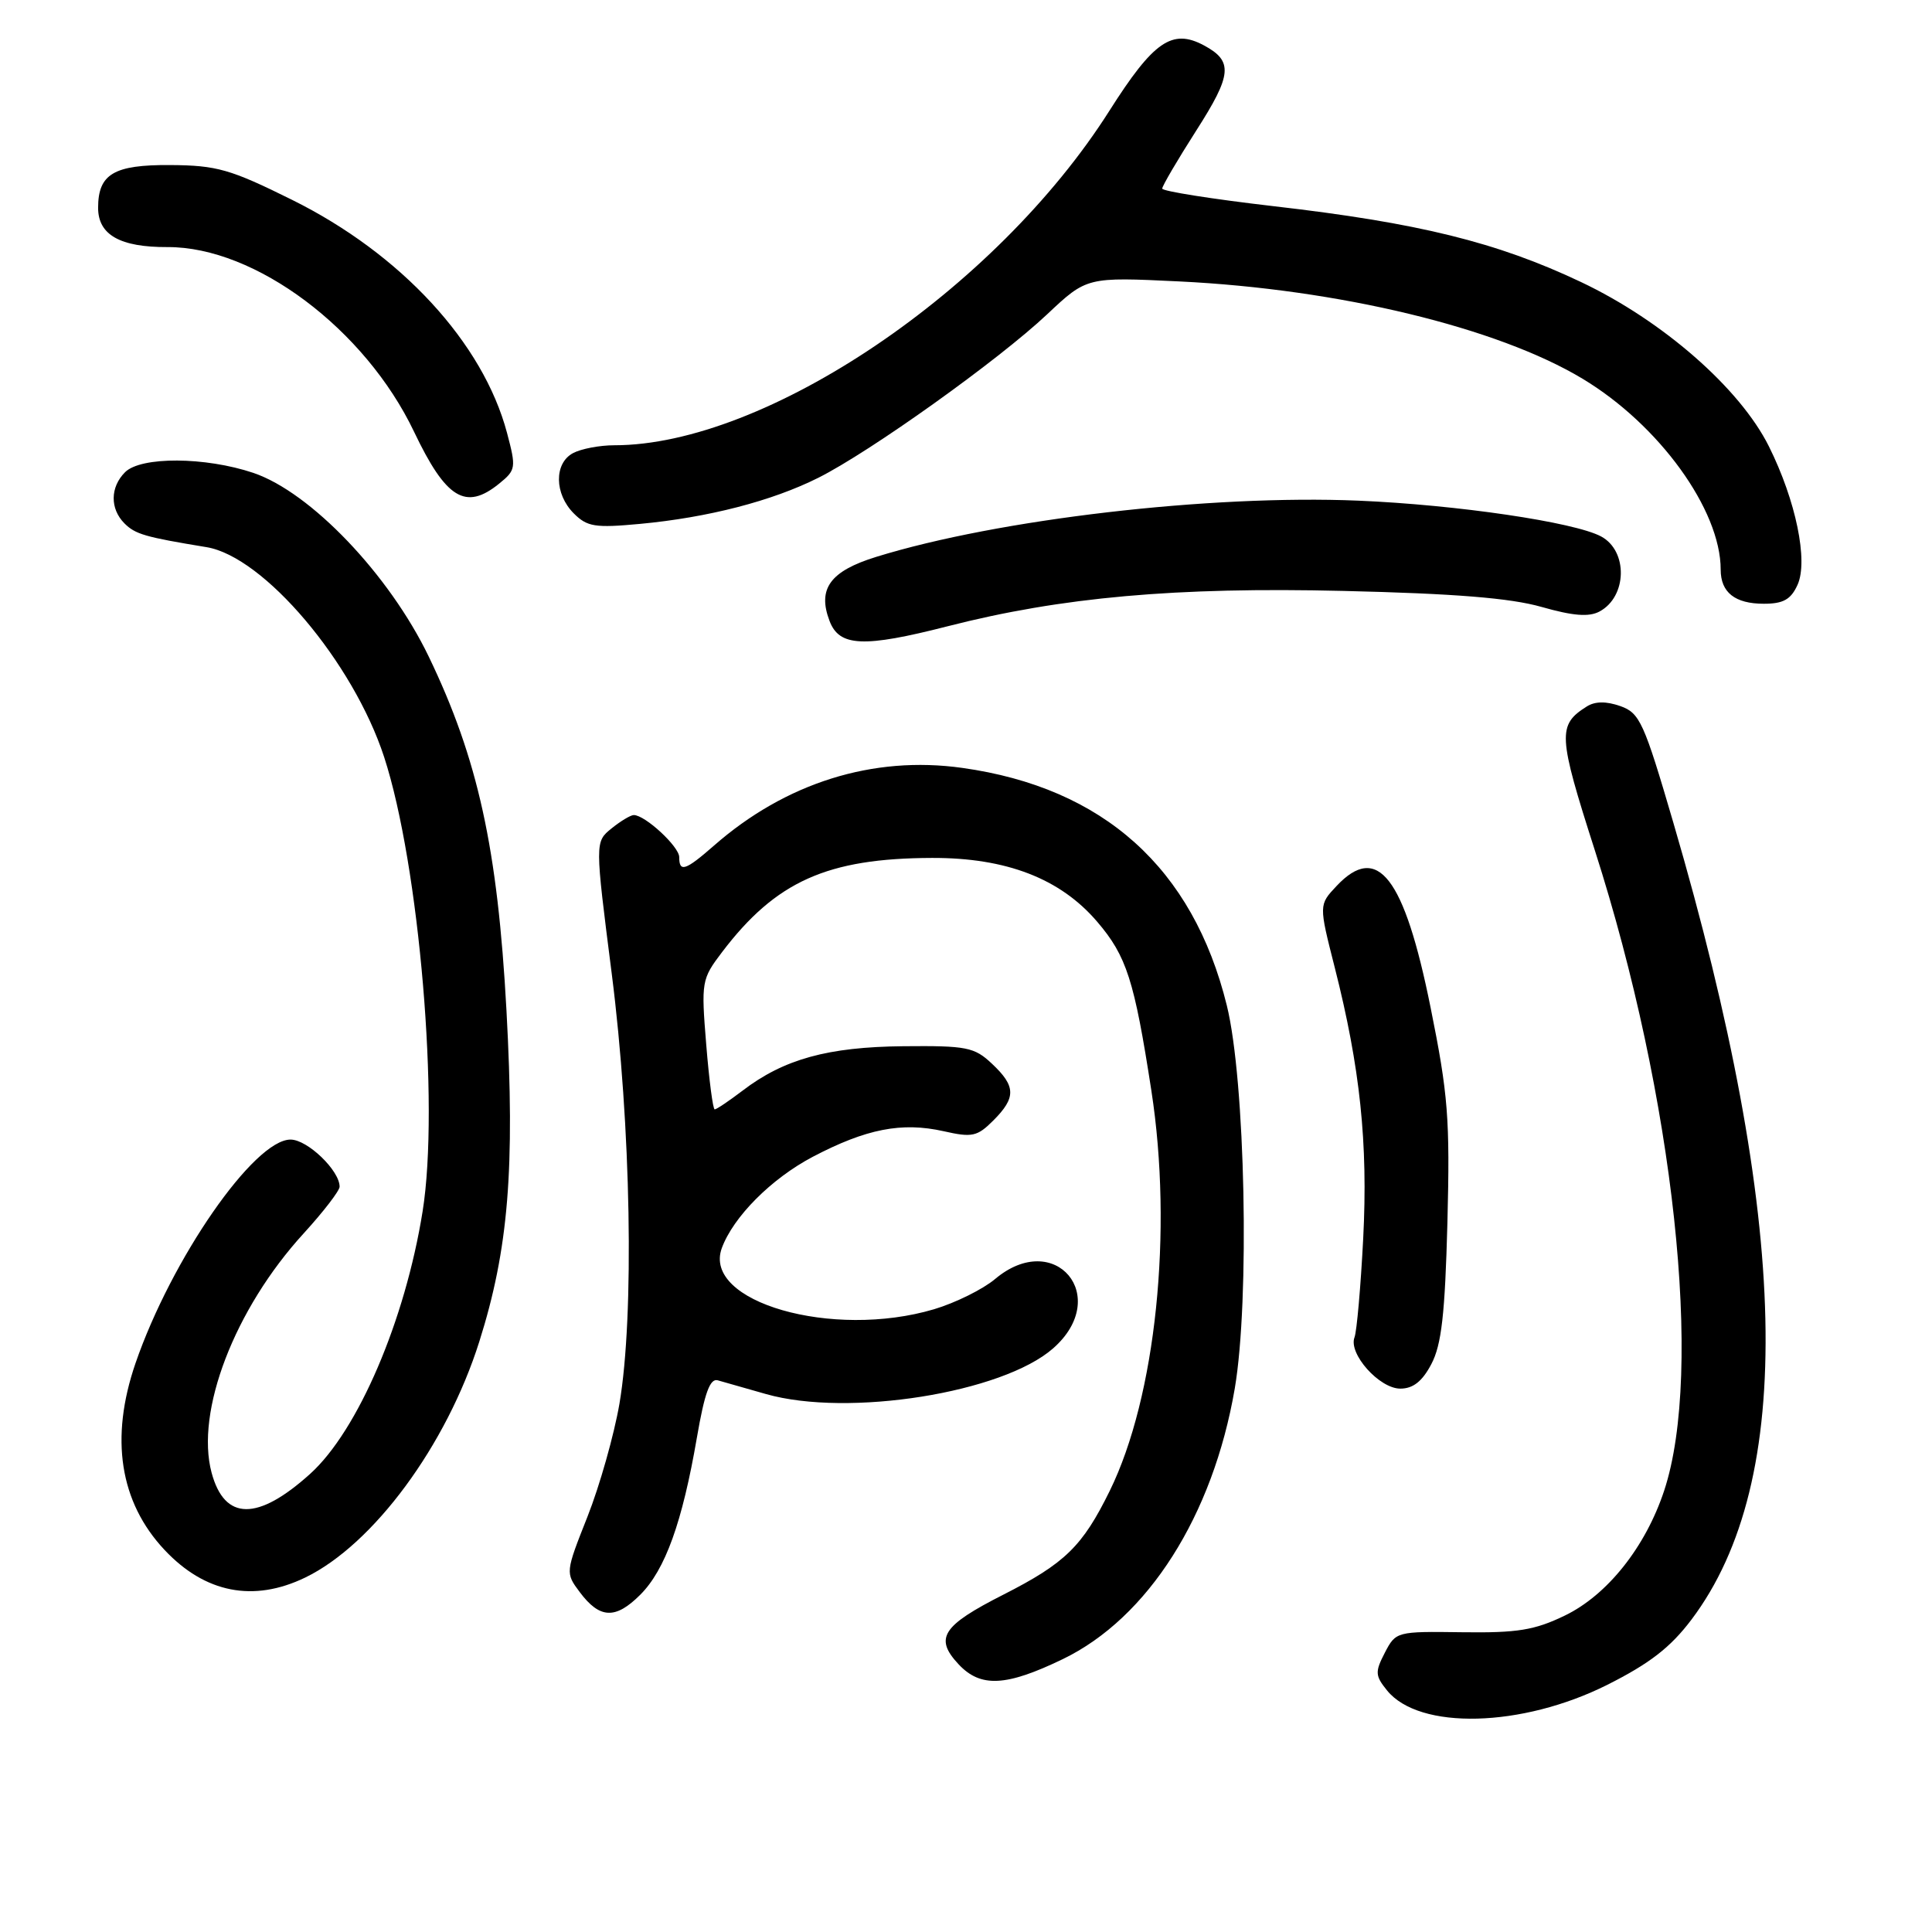 <?xml version="1.0" encoding="UTF-8" standalone="no"?>
<!DOCTYPE svg PUBLIC "-//W3C//DTD SVG 1.1//EN" "http://www.w3.org/Graphics/SVG/1.1/DTD/svg11.dtd" >
<svg xmlns="http://www.w3.org/2000/svg" xmlns:xlink="http://www.w3.org/1999/xlink" version="1.1" viewBox="0 0 256 256">
 <g >
 <path fill="currentColor"
d=" M 212.97 223.25 C 218.60 220.42 221.35 218.29 224.14 214.59 C 237.97 196.23 237.19 161.86 221.73 109.02 C 217.83 95.69 217.28 94.47 214.70 93.56 C 212.82 92.90 211.35 92.92 210.26 93.61 C 206.36 96.07 206.43 97.41 211.33 112.69 C 221.83 145.44 225.75 181.68 220.51 197.52 C 218.04 204.99 212.98 211.35 207.35 214.07 C 203.34 216.01 201.07 216.38 193.75 216.28 C 185.07 216.16 184.95 216.19 183.50 218.99 C 182.18 221.54 182.21 222.04 183.79 223.99 C 188.06 229.27 201.66 228.92 212.97 223.25 Z  M 140.83 219.84 C 152.11 214.39 160.72 200.84 163.61 184.00 C 165.61 172.30 165.01 143.15 162.56 133.23 C 158.07 115.02 146.22 104.37 127.50 101.75 C 115.68 100.09 104.08 103.73 94.58 112.07 C 90.82 115.36 90.00 115.63 90.00 113.57 C 90.00 112.18 85.48 108.00 83.98 108.00 C 83.56 108.00 82.23 108.80 81.02 109.78 C 78.83 111.56 78.83 111.56 81.06 129.03 C 83.62 149.12 84.07 174.31 82.08 186.00 C 81.37 190.12 79.47 196.85 77.85 200.95 C 74.92 208.35 74.91 208.41 76.81 210.95 C 79.47 214.51 81.55 214.60 84.84 211.31 C 88.14 208.01 90.41 201.72 92.34 190.50 C 93.36 184.57 94.08 182.60 95.11 182.90 C 95.87 183.12 98.75 183.94 101.50 184.72 C 112.40 187.82 132.85 184.56 139.55 178.66 C 147.34 171.80 139.78 162.80 131.85 169.48 C 130.23 170.84 126.59 172.64 123.77 173.48 C 110.29 177.48 93.05 172.52 95.64 165.39 C 97.16 161.24 102.21 156.17 107.70 153.28 C 114.78 149.57 119.48 148.65 125.03 149.89 C 128.82 150.75 129.49 150.60 131.62 148.47 C 134.65 145.44 134.62 143.93 131.44 140.95 C 129.11 138.75 128.09 138.55 119.69 138.63 C 109.70 138.73 103.87 140.33 98.39 144.52 C 96.60 145.88 94.94 147.00 94.70 147.00 C 94.47 147.00 93.96 143.14 93.58 138.42 C 92.90 130.08 92.96 129.74 95.67 126.17 C 102.80 116.78 109.61 113.72 123.50 113.68 C 133.34 113.65 140.49 116.41 145.38 122.13 C 149.28 126.69 150.30 129.86 152.56 144.50 C 155.44 163.13 153.16 185.09 147.05 197.54 C 143.44 204.89 141.13 207.14 132.97 211.29 C 124.83 215.42 123.77 217.06 127.03 220.54 C 129.94 223.64 133.32 223.47 140.83 219.84 Z  M 40.45 209.03 C 49.47 204.66 59.17 191.51 63.51 177.77 C 67.38 165.53 68.25 154.87 67.11 133.89 C 65.94 112.41 63.33 100.54 56.81 87.00 C 51.57 76.13 41.16 65.23 33.57 62.66 C 27.21 60.52 18.67 60.47 16.57 62.57 C 14.59 64.55 14.56 67.41 16.49 69.35 C 17.93 70.79 19.21 71.16 27.36 72.50 C 34.96 73.75 46.79 87.73 50.90 100.31 C 55.57 114.64 58.26 146.36 56.00 160.50 C 53.69 174.96 47.43 189.57 41.10 195.29 C 34.14 201.57 29.76 201.53 28.04 195.15 C 25.86 187.04 31.08 173.45 40.23 163.44 C 42.85 160.57 45.00 157.78 45.00 157.24 C 45.00 155.10 40.74 151.00 38.50 151.00 C 33.67 151.00 22.72 166.79 17.95 180.65 C 14.54 190.57 15.86 199.04 21.80 205.37 C 27.17 211.09 33.59 212.35 40.45 209.03 Z  M 189.66 180.75 C 191.01 178.20 191.47 174.14 191.79 162.00 C 192.14 148.24 191.89 145.04 189.56 133.50 C 186.07 116.18 182.53 111.61 177.09 117.41 C 174.75 119.90 174.75 119.90 176.86 128.20 C 180.23 141.47 181.28 151.48 180.63 164.13 C 180.30 170.53 179.78 176.41 179.48 177.20 C 178.64 179.37 182.77 184.00 185.55 184.00 C 187.24 184.00 188.46 183.04 189.66 180.75 Z  M 125.58 82.98 C 140.66 79.12 155.83 77.77 178.00 78.30 C 192.75 78.65 200.11 79.24 204.26 80.42 C 208.43 81.61 210.54 81.78 211.94 81.03 C 215.61 79.07 215.74 73.00 212.15 71.08 C 208.60 69.18 193.04 66.89 180.00 66.34 C 160.33 65.52 132.28 68.79 116.13 73.78 C 110.00 75.67 108.29 78.01 109.92 82.28 C 111.21 85.69 114.41 85.84 125.58 82.98 Z  M 238.18 77.50 C 239.62 74.34 237.97 66.34 234.39 59.15 C 230.55 51.45 220.32 42.50 209.49 37.37 C 198.35 32.09 187.96 29.53 168.75 27.32 C 160.64 26.38 154.00 25.33 154.00 24.99 C 154.00 24.64 156.03 21.18 158.51 17.30 C 163.26 9.88 163.42 8.10 159.52 6.01 C 155.31 3.76 152.85 5.46 147.00 14.68 C 131.94 38.43 101.48 59.00 81.39 59.00 C 79.45 59.00 77.00 59.47 75.93 60.04 C 73.40 61.39 73.45 65.45 76.03 68.03 C 77.81 69.81 78.86 69.97 84.78 69.42 C 93.81 68.58 102.29 66.39 108.43 63.31 C 115.30 59.87 132.31 47.72 138.76 41.64 C 144.01 36.70 144.01 36.70 156.26 37.29 C 177.37 38.32 198.40 43.39 209.69 50.18 C 219.84 56.28 228.00 67.56 228.00 75.48 C 228.00 78.50 229.89 80.00 233.72 80.00 C 236.29 80.00 237.30 79.44 238.18 77.50 Z  M 66.12 64.10 C 68.37 62.28 68.41 61.99 67.18 57.35 C 64.00 45.41 53.13 33.63 38.70 26.48 C 30.51 22.42 28.74 21.91 22.55 21.87 C 15.08 21.82 13.00 23.06 13.00 27.54 C 13.00 31.12 15.92 32.77 22.20 32.74 C 33.82 32.69 48.38 43.60 54.87 57.22 C 59.10 66.09 61.70 67.68 66.12 64.10 Z "/>
</g>
</svg>